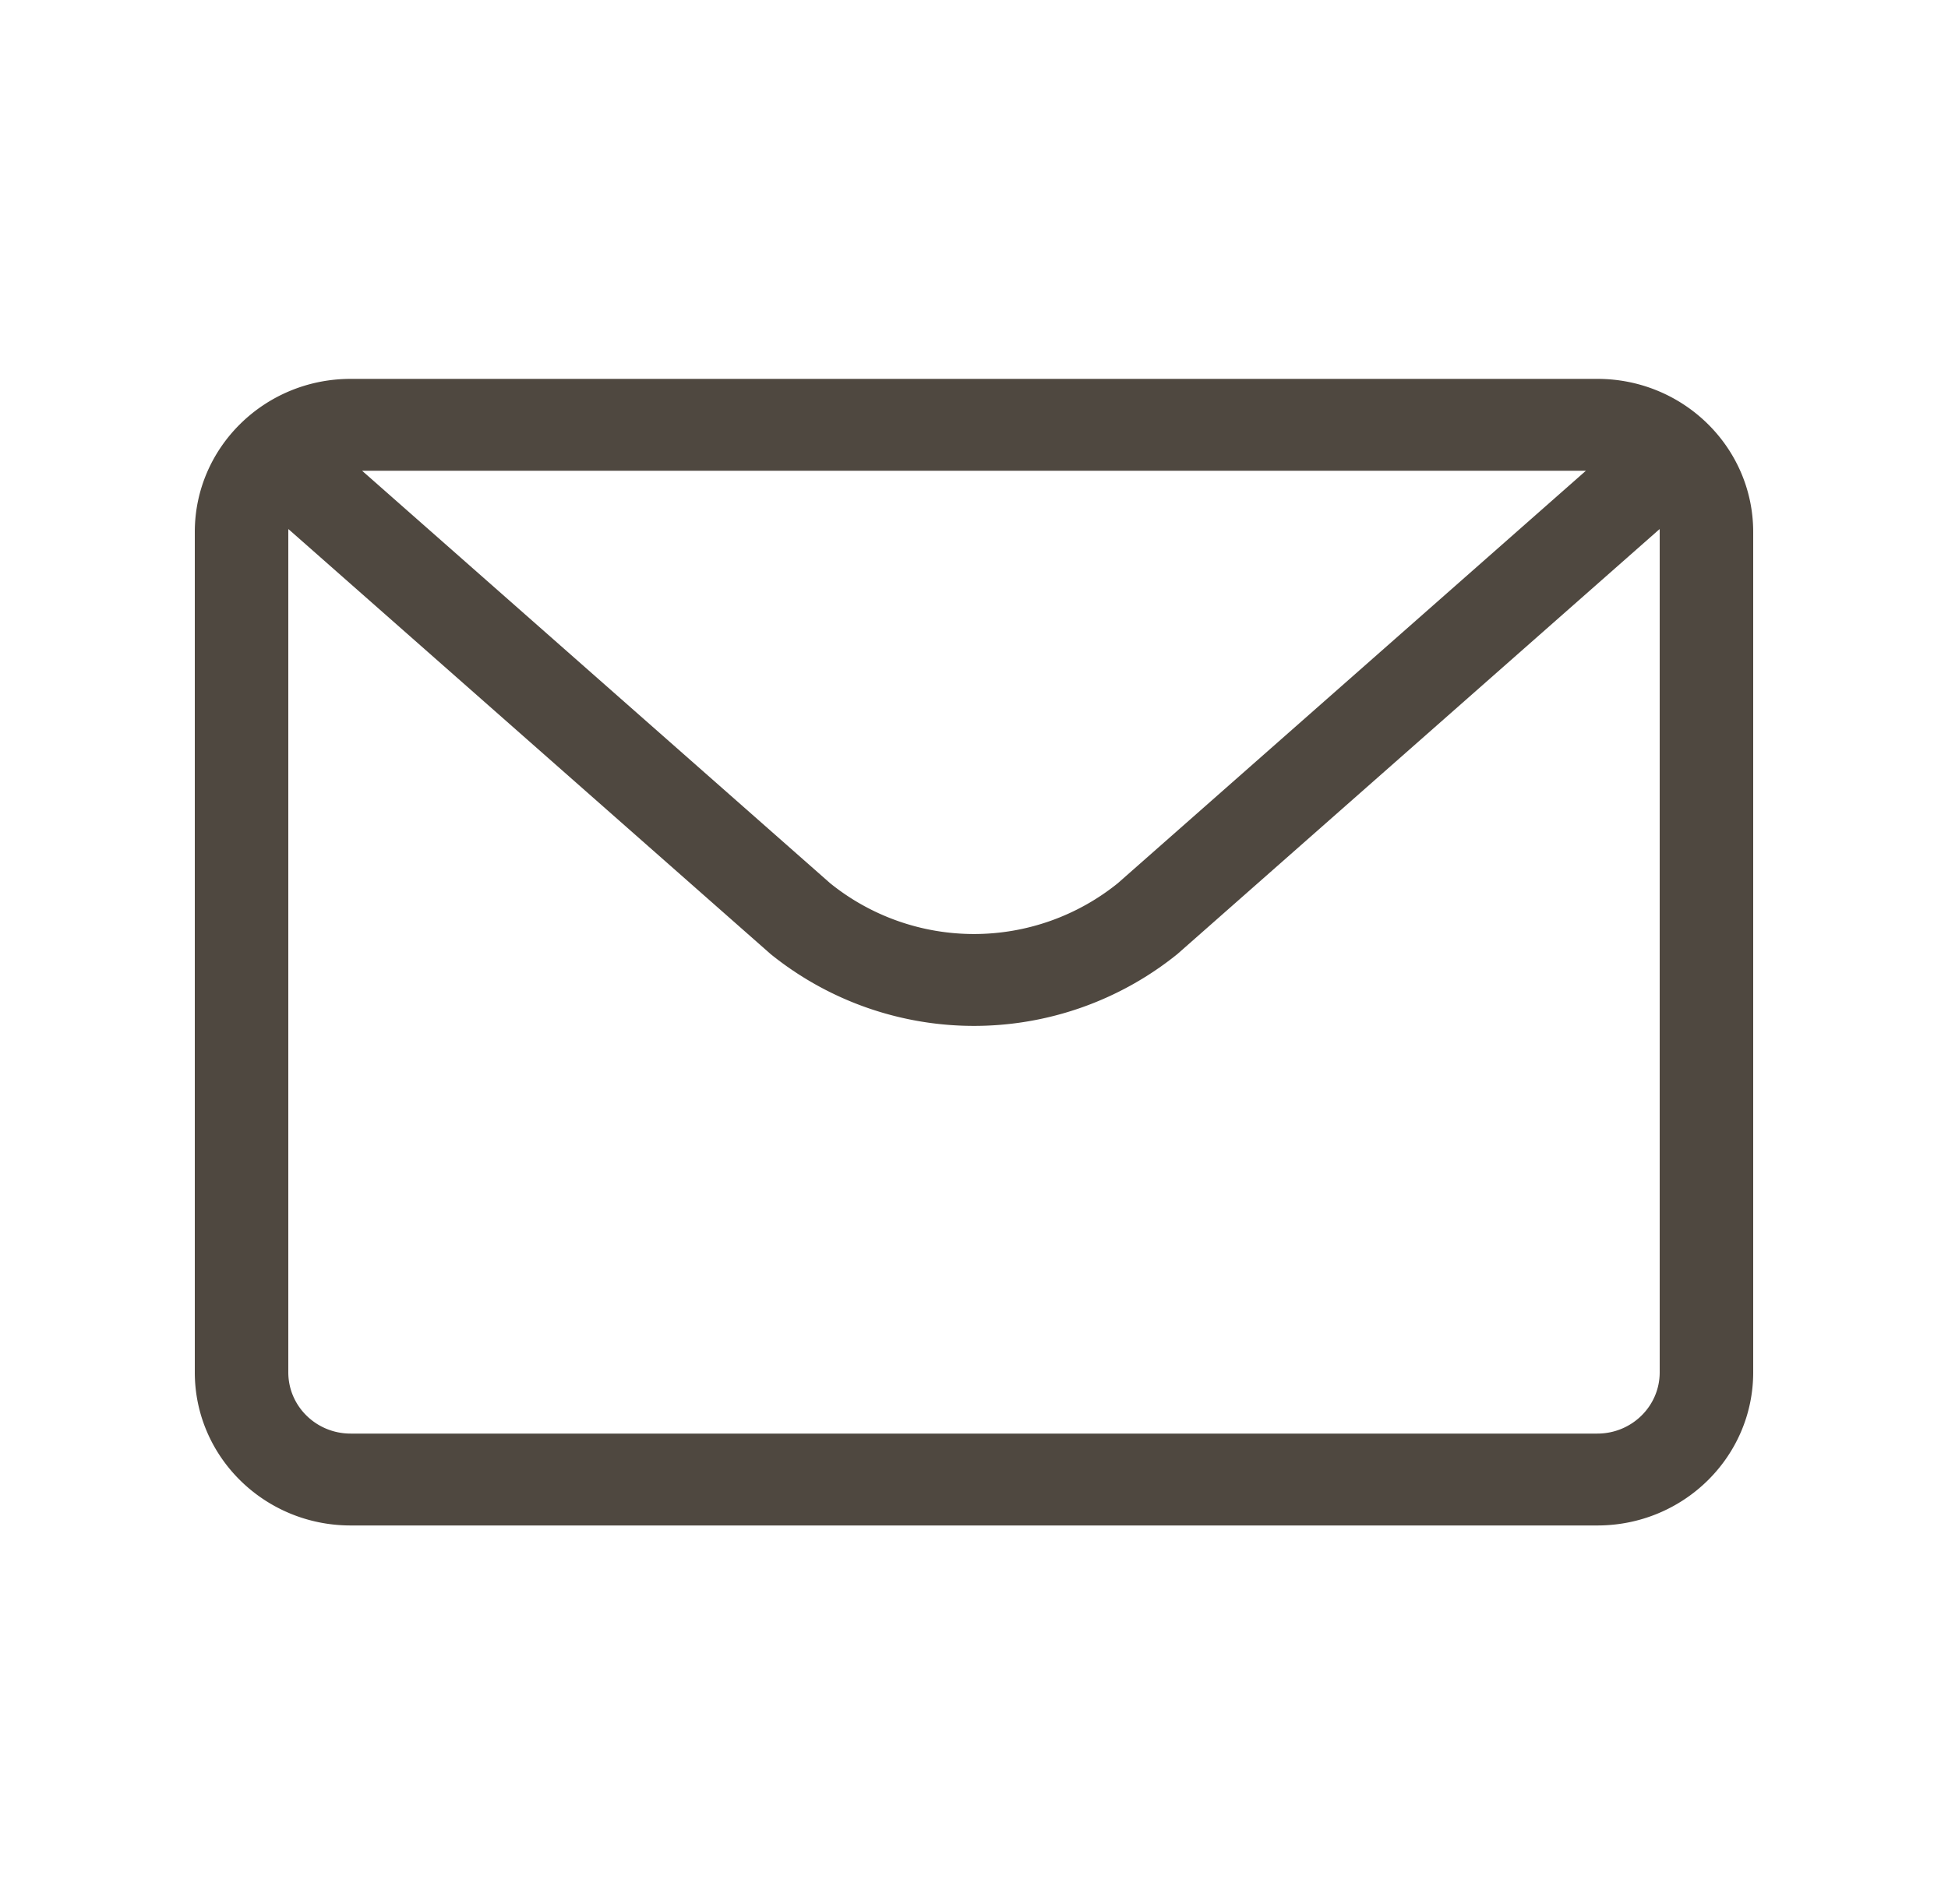 <svg width="45" height="44" fill="none" xmlns="http://www.w3.org/2000/svg"><path fill-rule="evenodd" clip-rule="evenodd" d="M36.635 10.877H8.365l10.812 9.53a5.29 5.29 0 006.645 0l10.813-9.53zM6.662 12.224a1.416 1.416 0 00-.002.068v19.416c0 .782.645 1.415 1.44 1.415h28.8c.795 0 1.44-.633 1.44-1.415V12.292c0-.023 0-.045-.002-.068l-11.14 9.82a7.48 7.48 0 01-9.396 0l-11.14-9.82zm-2.162.068c0-1.954 1.612-3.538 3.6-3.538h28.8c1.988 0 3.6 1.584 3.6 3.538v19.416c0 1.954-1.612 3.538-3.6 3.538H8.1c-1.988 0-3.6-1.584-3.6-3.538V12.292z" fill="#4F4840"/></svg>
